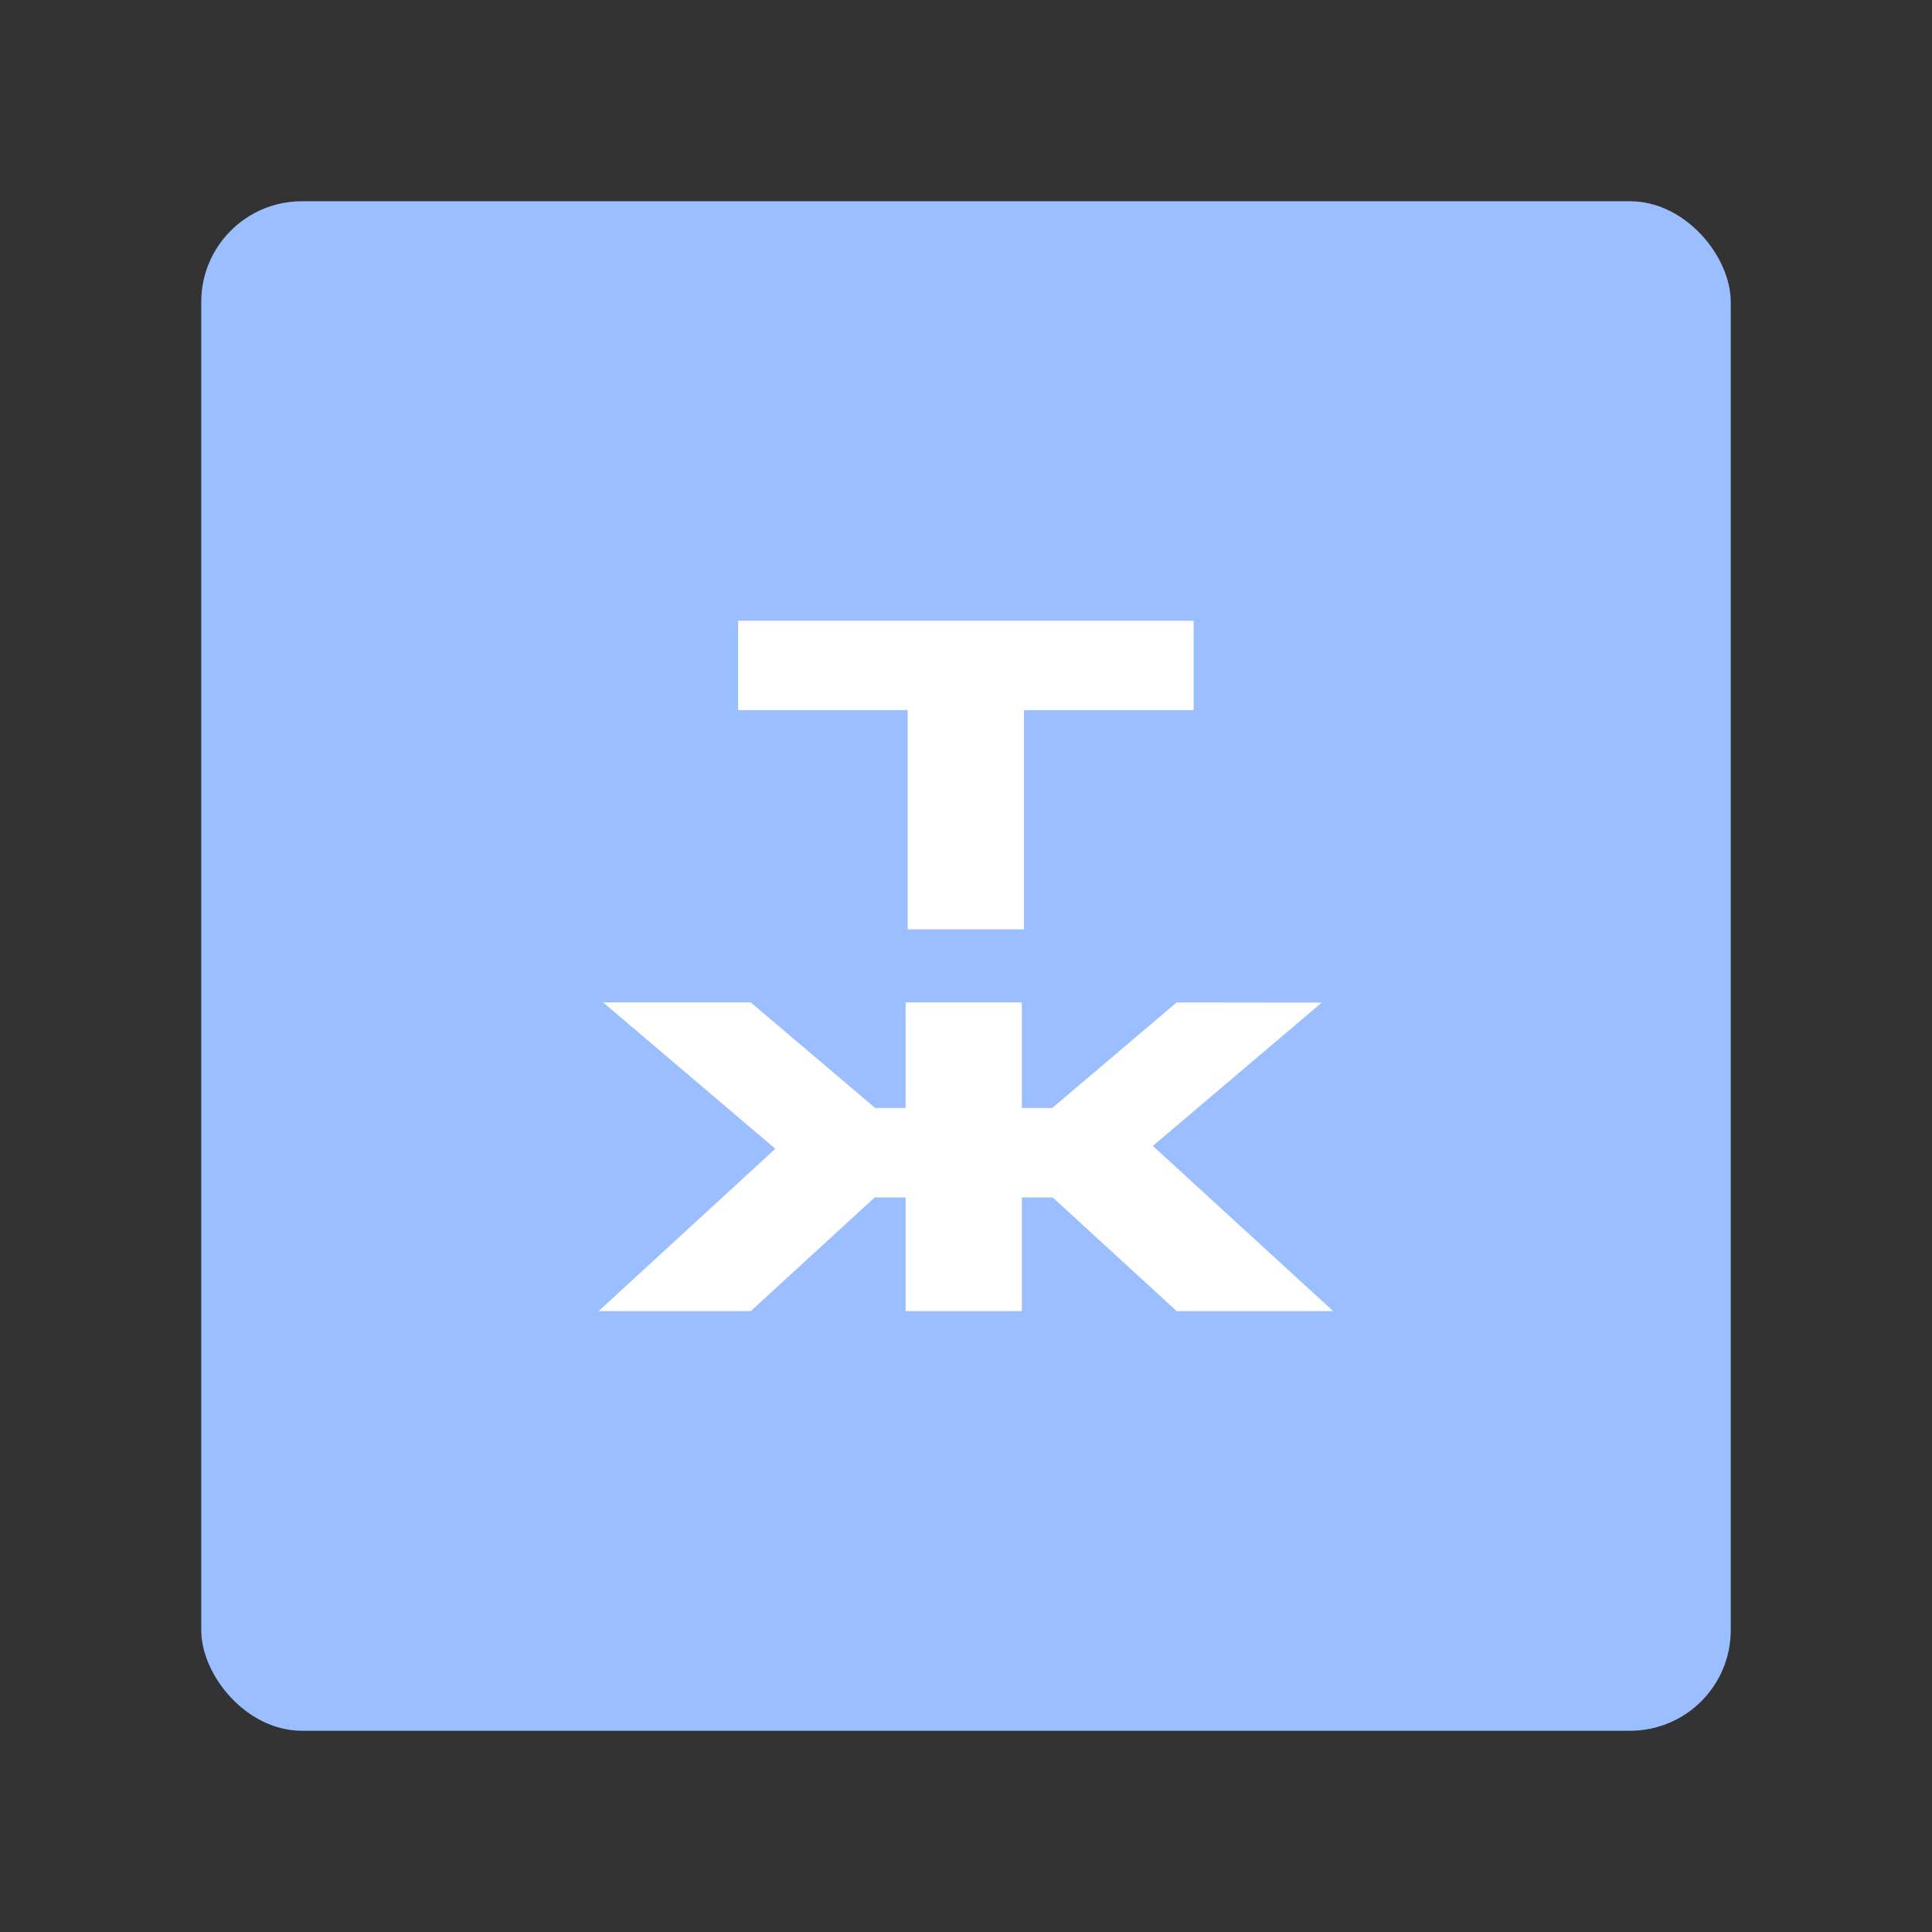 <?xml version="1.0" encoding="UTF-8" standalone="no"?>
<svg
   viewBox="0 0 192 192"
   version="1.1"
   id="svg13"
   sodipodi:docname="tinkoff_journal.svg"
   inkscape:version="1.2.2 (b0a8486541, 2022-12-01)"
   inkscape:export-filename="tinkoff_journal.png"
   inkscape:export-xdpi="96"
   inkscape:export-ydpi="96"
   xmlns:inkscape="http://www.inkscape.org/namespaces/inkscape"
   xmlns:sodipodi="http://sodipodi.sourceforge.net/DTD/sodipodi-0.dtd"
   xmlns="http://www.w3.org/2000/svg"
   xmlns:svg="http://www.w3.org/2000/svg">
  <rect x="0" y="0" width="192" height="192" fill="#333333" stroke="none"/>
  <sodipodi:namedview
     id="namedview15"
     pagecolor="#505050"
     bordercolor="#eeeeee"
     borderopacity="1"
     inkscape:showpageshadow="0"
     inkscape:pageopacity="0"
     inkscape:pagecheckerboard="0"
     inkscape:deskcolor="#d1d1d1"
     showgrid="false"
     inkscape:zoom="1.7383042"
     inkscape:cx="117.35575"
     inkscape:cy="96.933552"
     inkscape:window-width="1884"
     inkscape:window-height="1055"
     inkscape:window-x="36"
     inkscape:window-y="0"
     inkscape:window-maximized="1"
     inkscape:current-layer="svg13" />
  <defs
     id="defs5" />
  <rect
     style="fill:#9abeff;stroke-width:3.413;stroke-linecap:round;stroke-linejoin:round;paint-order:stroke fill markers"
     id="rect343"
     width="152"
     height="152"
     x="20"
     y="20"
     rx="10" />
  <path
     d="m 121.83,100.48 -15.25,12.93 h -3.72 V 100.48 H 88.61 v 12.93 H 84.88 L 69.64,100.48 H 51.55 L 72.65,118.41 51,138.3 h 18.64 l 15.18,-13.92 h 3.79 v 13.92 h 14.25 v -13.92 h 3.79 l 15.18,13.92 H 141 l -22.09,-20.24 20.7,-17.56 M 68.09,53.7 v 10.96 h 20.78 v 26.86 h 14.25 V 64.66 h 20.79 V 53.7 Z"
     style="fill:#ffffff"
     id="path9"
     clip-path="none"
     transform="matrix(0.811,0,0,0.811,18.133,18.133)" />
</svg>
